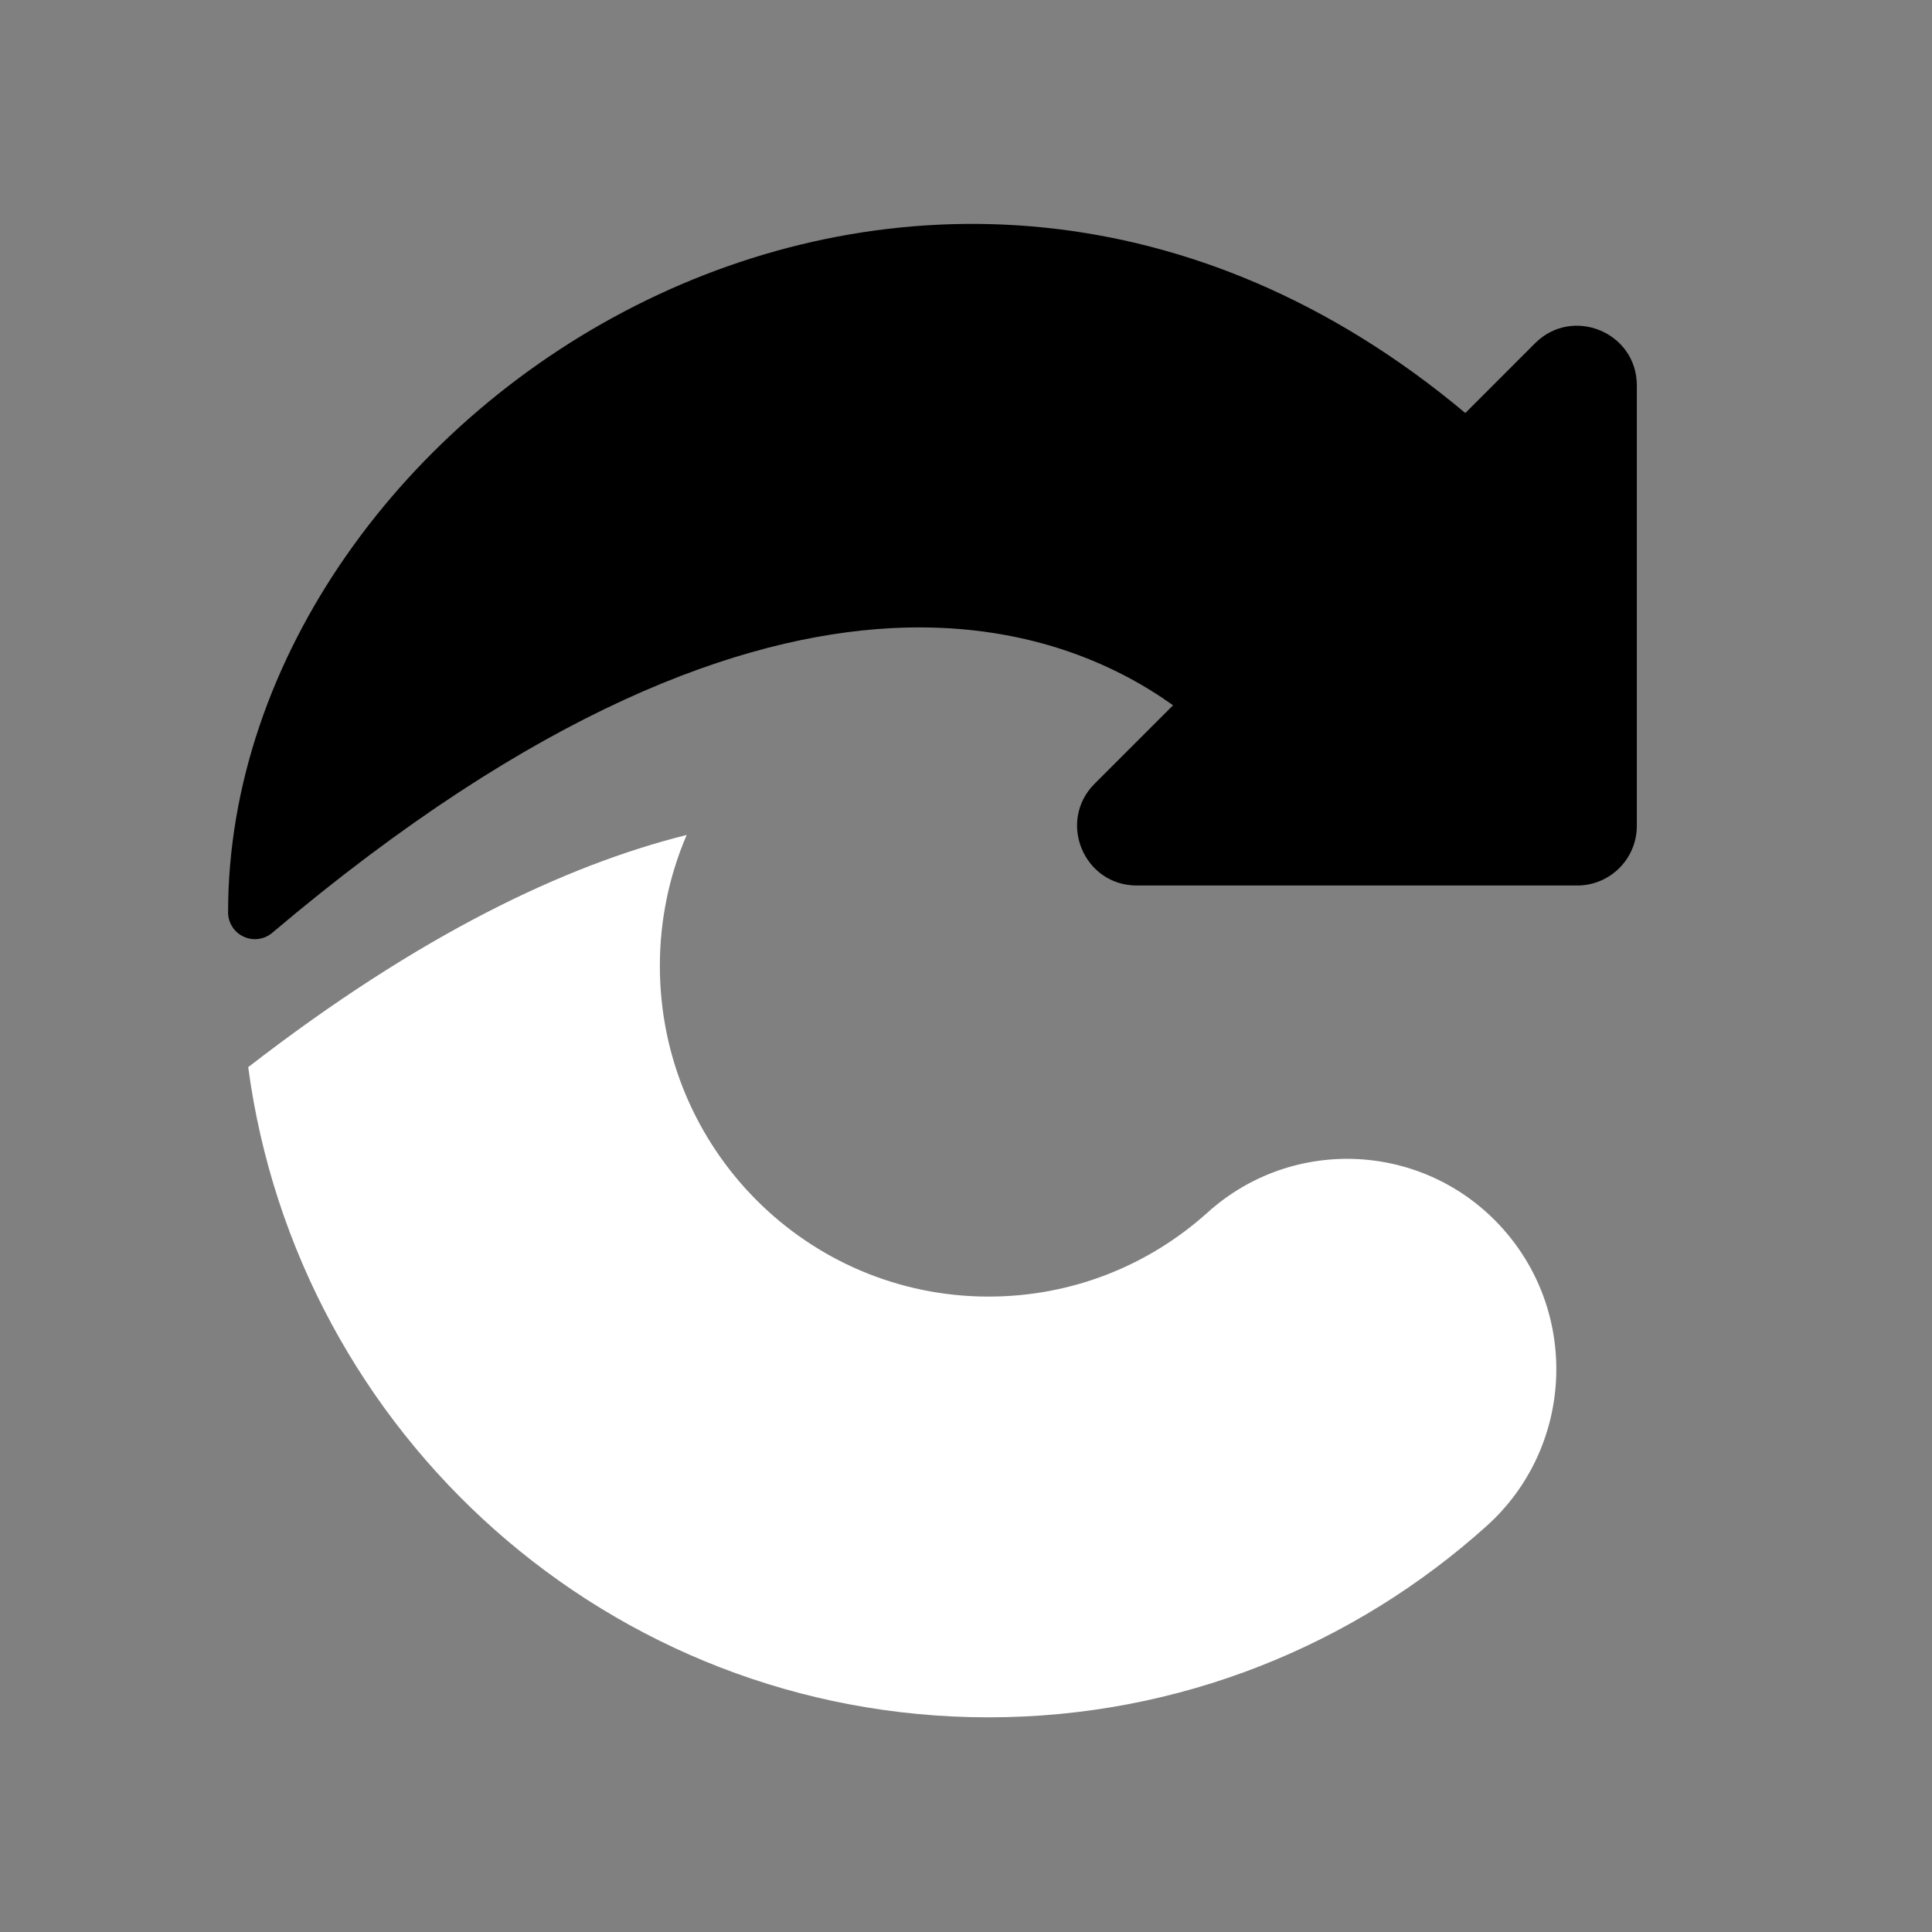 <svg viewBox="0 0 72 72" fill="none" xmlns="http://www.w3.org/2000/svg">
<rect x="0" y="0" width="72" height="72" fill="#808080" stroke="none"/>
<path fill-rule="evenodd" clip-rule="evenodd" d="M9.25 39.77C11.081 53.451 22.736 64 36.841 64C43.966 64 50.483 61.297 55.403 56.868C58.611 53.981 58.884 49.024 56.013 45.798C53.142 42.572 48.213 42.297 45.005 45.185C42.833 47.14 39.983 48.32 36.841 48.32C30.075 48.32 24.591 42.804 24.591 36C24.591 34.265 24.947 32.614 25.591 31.116C21.047 32.252 15.617 34.839 9.25 39.77ZM48.344 28.589L55.929 15.651C58.632 18.585 58.719 23.162 56.013 26.202C54.025 28.436 51.051 29.255 48.344 28.589Z" fill="white"/>
<path fill-rule="evenodd" clip-rule="evenodd" d="M54.608 15.392C44.503 6.926 33.054 6.833 24.104 11.183C15.076 15.57 8.5 24.533 8.5 34C8.5 34.389 8.726 34.743 9.079 34.907C9.432 35.071 9.849 35.015 10.146 34.763C19.99 26.433 27.616 23.71 33.201 23.41C38.159 23.144 41.618 24.781 43.716 26.284L40.794 29.206C39.394 30.606 40.385 33 42.365 33H58.778C60.005 33 61 32.005 61 30.778V14.365C61 12.385 58.606 11.394 57.206 12.793L54.608 15.392Z" fill="currentColor"/>
</svg>
